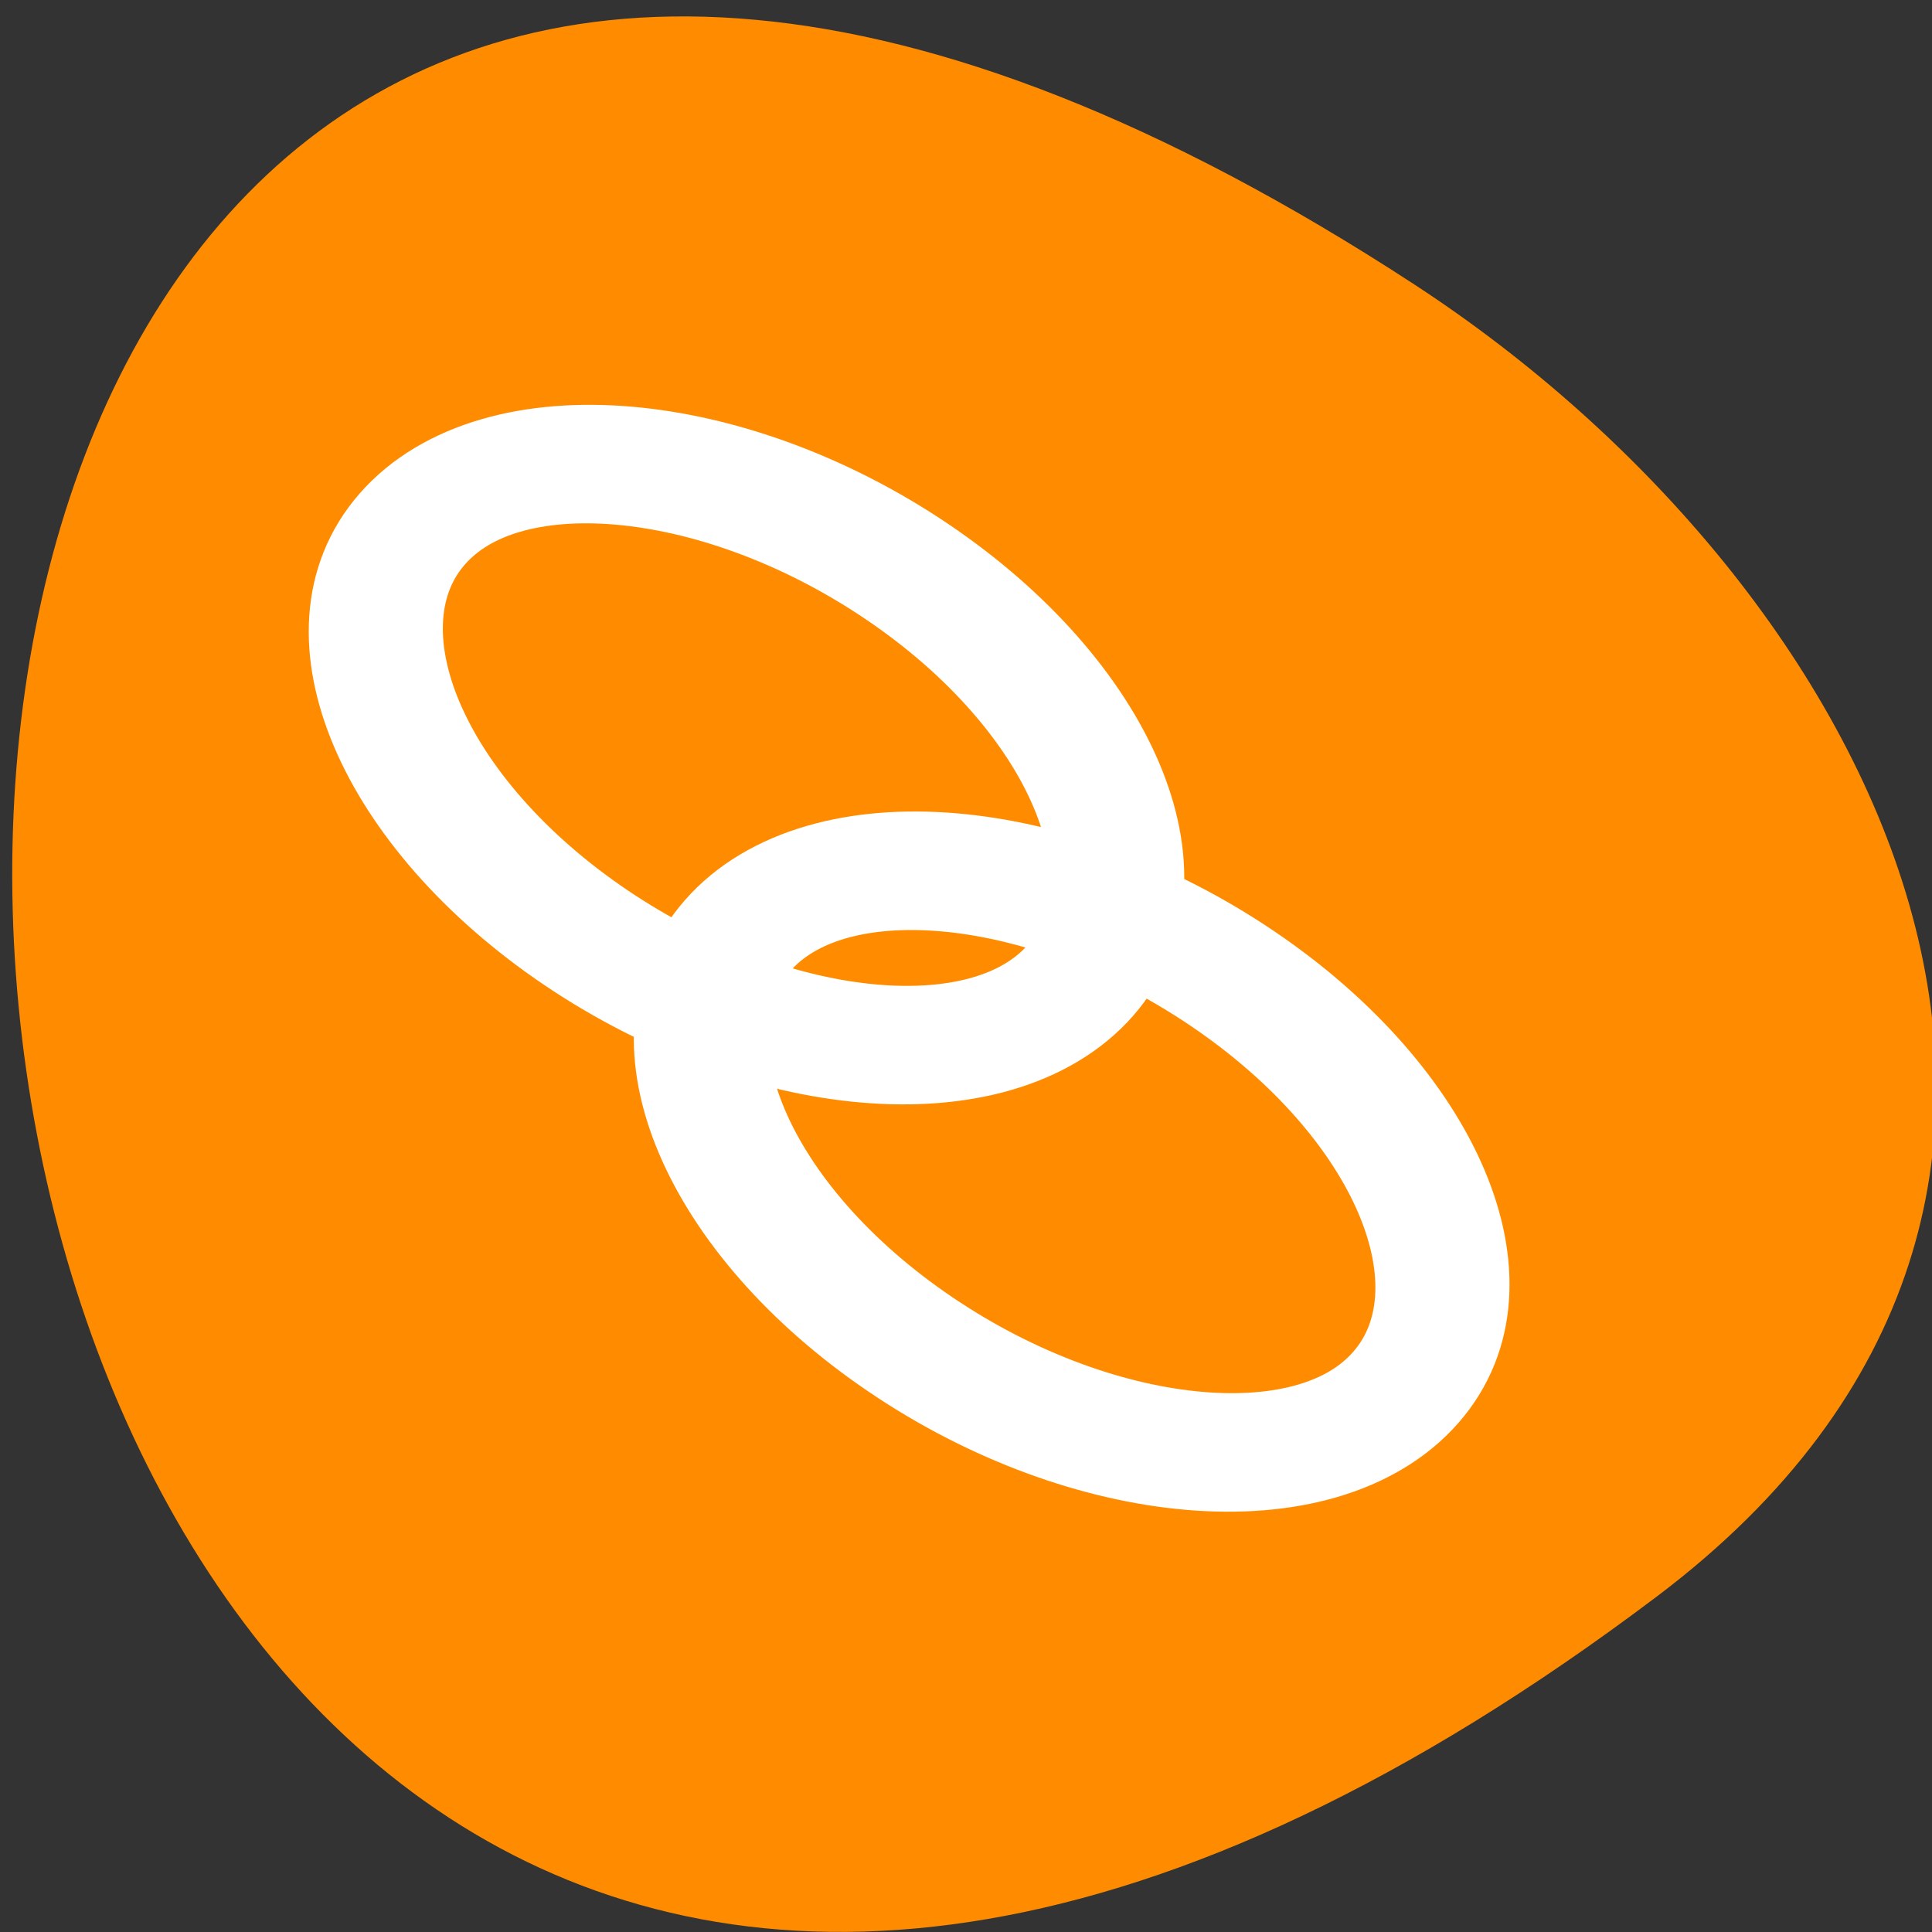 <svg xmlns="http://www.w3.org/2000/svg" viewBox="0 0 32 32"><rect x="0" y="0" width="32" height="32" fill="#333333" stroke="none"/><path d="m 27.445 26.441 c -33.156 25.016 -37.867 -43.82 -4.02 -21.73 c 7.715 5.035 12.805 15.105 4.02 21.73" style="fill:#ff8c00"/><g style="fill:none;stroke:#fff;stroke-linecap:round;stroke-linejoin:round"><path d="m -57.512 3.886 c 0 2.179 -2.904 3.944 -6.487 3.943 c -3.583 -0.001 -6.491 -1.767 -6.489 -3.943 c -0 -2.173 2.907 -3.942 6.487 -3.943 c 3.583 0.001 6.491 1.767 6.489 3.943" transform="matrix(0.853 0.576 0.674 -0.769 64.336 52.351)" style="stroke-width:2.043"/><path d="m 57.706 54.768 c -1.934 1.835 -5.953 0.744 -8.97 -2.438 c -3.022 -3.181 -3.899 -7.251 -1.964 -9.082 c 1.934 -1.831 5.954 -0.74 8.97 2.438 c 3.022 3.181 3.899 7.251 1.964 9.082" transform="matrix(0.08 0.78 0.885 -0.091 -29.802 -17.047)" style="stroke-width:2.5"/></g></svg>